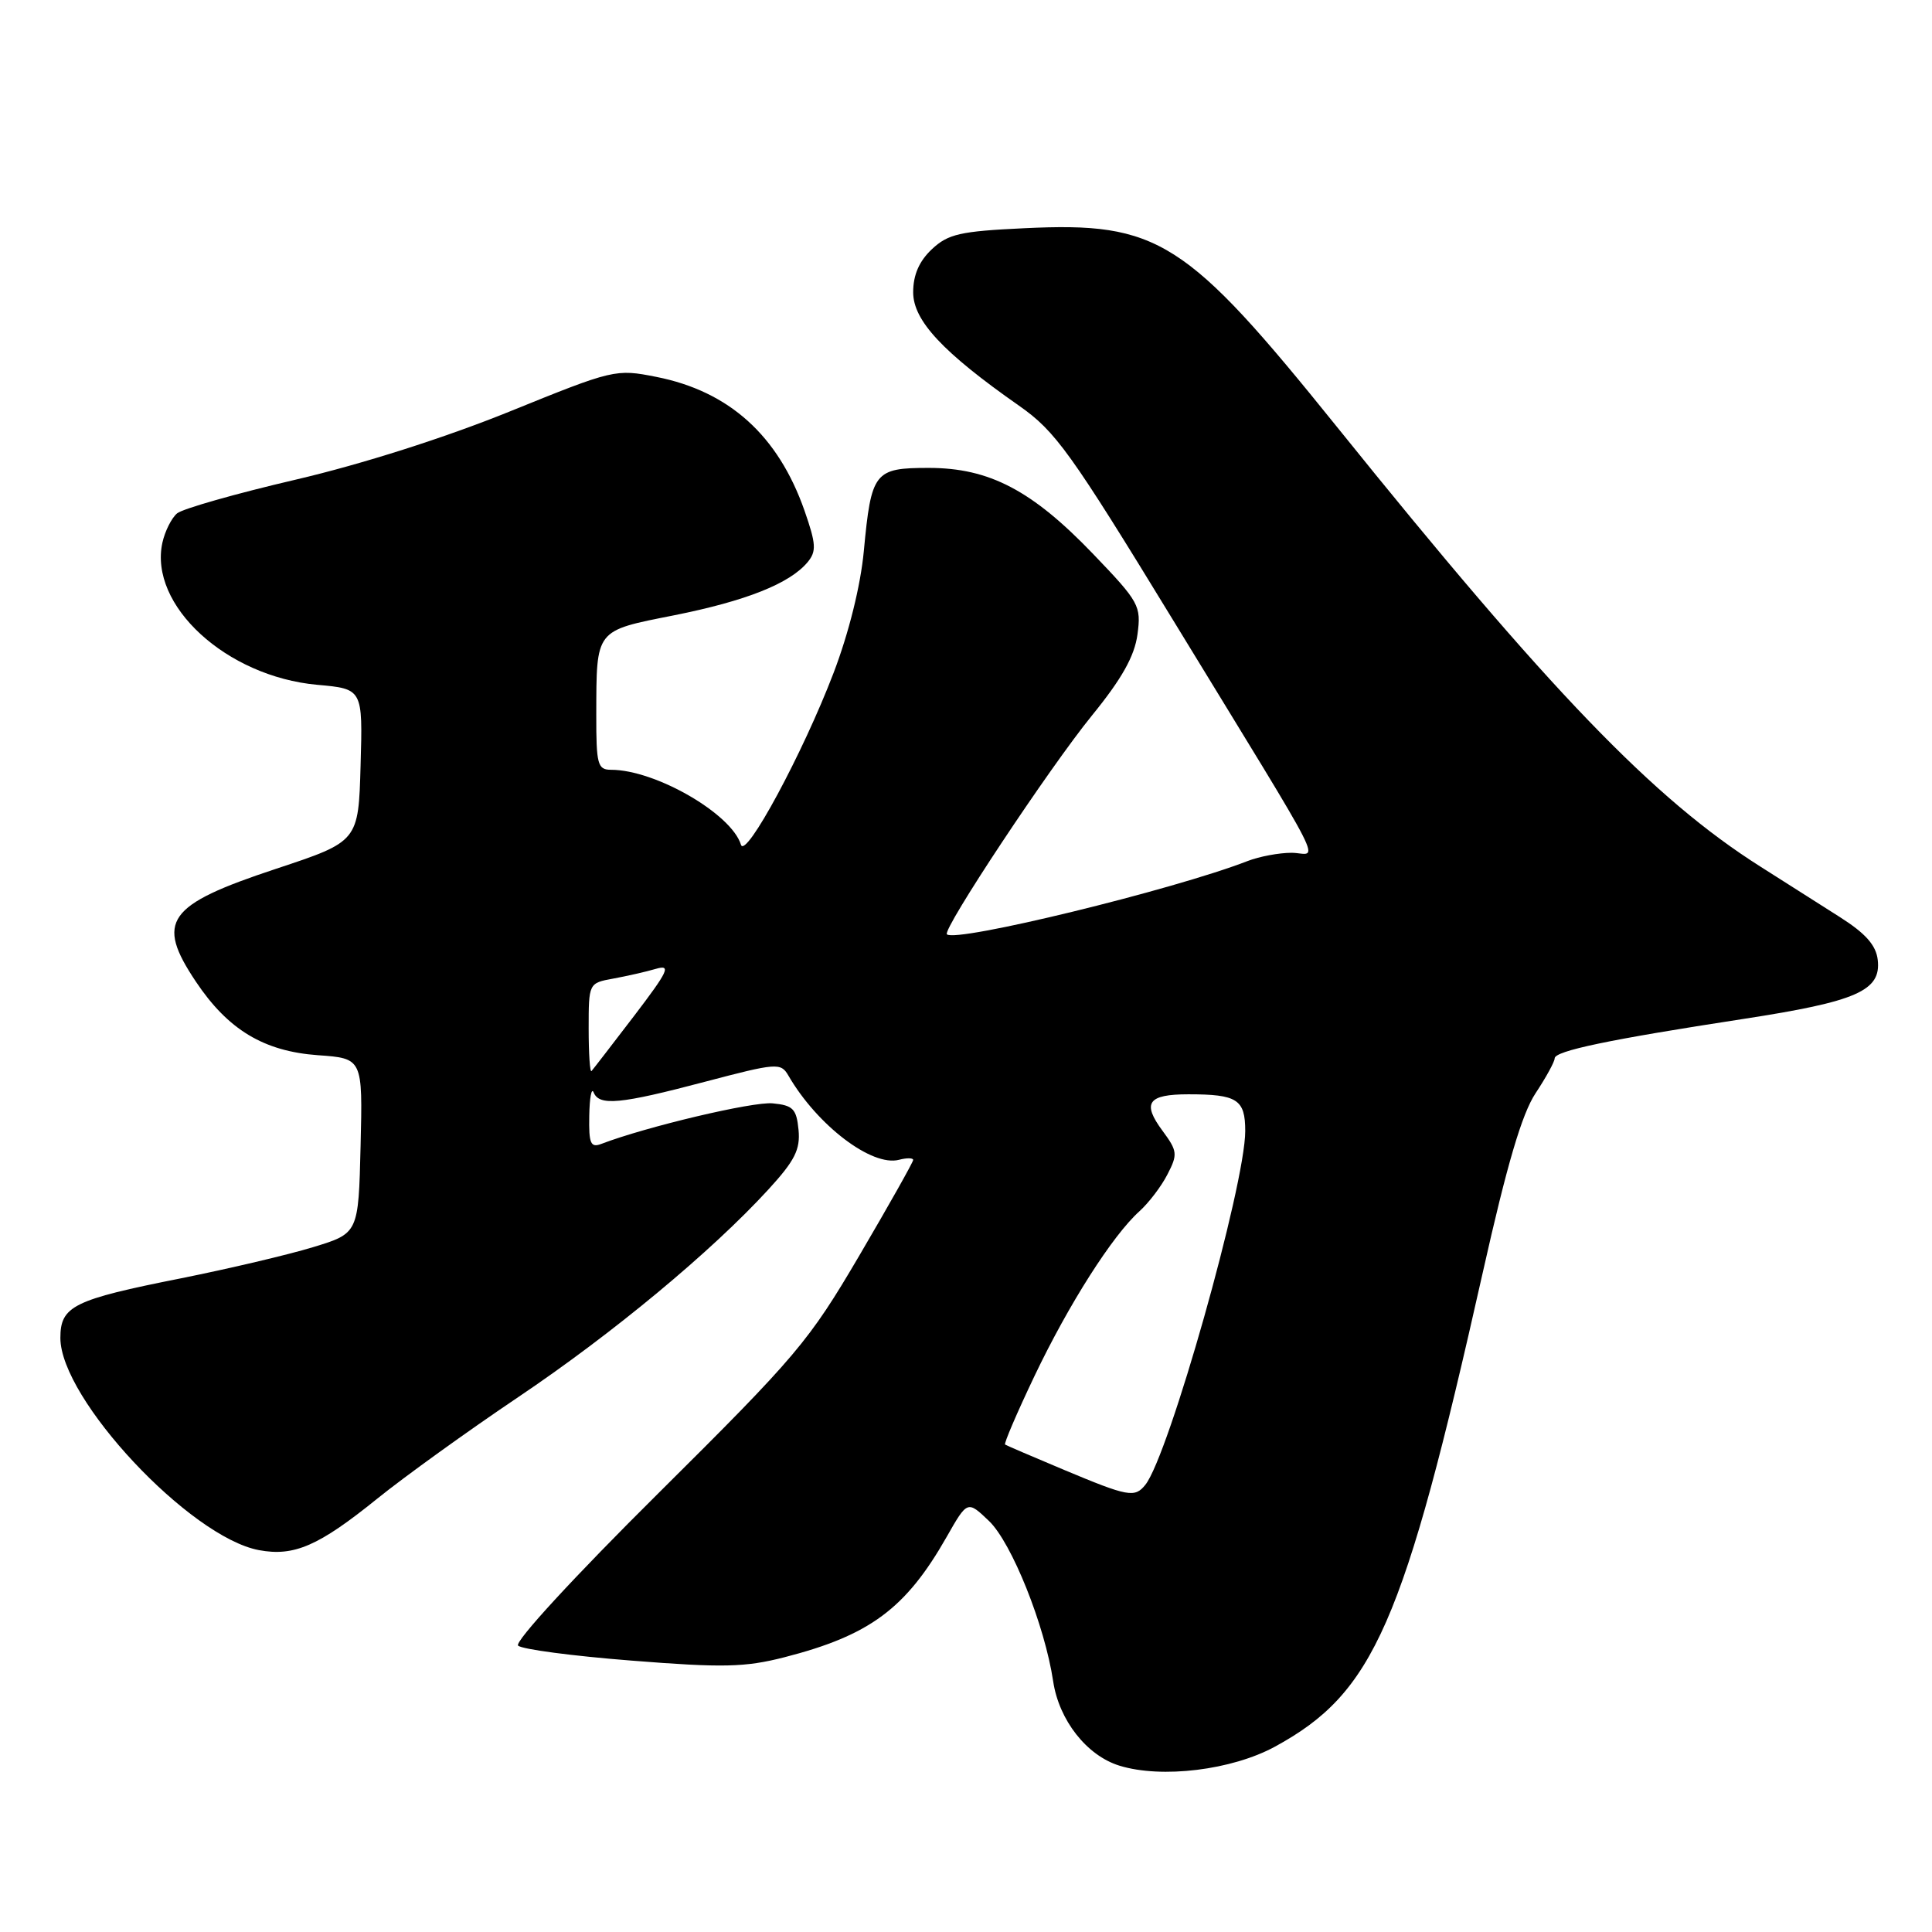<?xml version="1.0" encoding="UTF-8" standalone="no"?>
<!DOCTYPE svg PUBLIC "-//W3C//DTD SVG 1.1//EN" "http://www.w3.org/Graphics/SVG/1.1/DTD/svg11.dtd" >
<svg xmlns="http://www.w3.org/2000/svg" xmlns:xlink="http://www.w3.org/1999/xlink" version="1.1" viewBox="0 0 256 256">
 <g >
 <path fill="currentColor"
d=" M 168.94 231.44 C 182.04 224.30 185.98 215.33 196.48 168.59 C 199.68 154.32 201.66 147.59 203.47 144.86 C 204.86 142.76 206.00 140.68 206.00 140.24 C 206.00 139.25 213.24 137.74 230.97 135.02 C 246.05 132.70 249.28 131.28 248.81 127.19 C 248.59 125.25 247.20 123.68 243.78 121.51 C 241.18 119.85 236.45 116.85 233.28 114.84 C 219.12 105.88 205.37 91.61 177.19 56.61 C 157.12 31.69 153.51 29.39 135.73 30.24 C 127.23 30.64 125.63 31.00 123.48 33.02 C 121.79 34.61 121.00 36.43 121.00 38.73 C 121.00 42.48 124.93 46.69 135.03 53.76 C 139.86 57.14 141.84 59.90 155.44 82.17 C 176.71 117.00 174.67 113.00 171.12 113.00 C 169.48 113.00 166.86 113.49 165.32 114.09 C 155.48 117.91 126.61 124.94 125.47 123.80 C 124.84 123.17 139.08 101.69 144.71 94.78 C 148.66 89.93 150.33 86.94 150.72 84.07 C 151.23 80.27 150.96 79.78 144.88 73.44 C 136.76 64.97 131.09 62.00 123.07 62.00 C 115.85 62.00 115.45 62.50 114.46 73.03 C 114.03 77.60 112.48 83.86 110.45 89.17 C 106.41 99.76 98.79 113.90 98.18 111.93 C 96.92 107.82 86.84 102.00 80.96 102.00 C 79.19 102.00 79.00 101.29 79.01 94.75 C 79.04 83.31 78.79 83.62 89.32 81.53 C 98.88 79.62 104.66 77.32 107.02 74.48 C 108.20 73.05 108.14 72.08 106.60 67.66 C 103.11 57.70 96.62 51.85 86.97 49.94 C 81.58 48.87 81.30 48.94 67.50 54.54 C 58.93 58.01 47.94 61.51 39.16 63.56 C 31.27 65.40 24.21 67.41 23.47 68.02 C 22.73 68.64 21.86 70.38 21.52 71.90 C 19.70 80.20 29.98 89.64 42.03 90.74 C 48.07 91.28 48.07 91.28 47.78 101.39 C 47.50 111.50 47.50 111.50 36.58 115.12 C 22.08 119.92 20.58 122.04 25.96 130.08 C 30.22 136.45 34.95 139.30 42.12 139.82 C 48.06 140.24 48.06 140.24 47.78 151.83 C 47.50 163.42 47.50 163.42 41.50 165.25 C 38.20 166.26 30.32 168.11 24.00 169.38 C 9.70 172.22 8.00 173.06 8.00 177.29 C 8.01 185.37 25.15 203.68 34.31 205.40 C 38.96 206.27 42.21 204.86 49.95 198.61 C 53.55 195.70 61.97 189.63 68.66 185.13 C 81.19 176.70 94.27 165.84 101.81 157.62 C 105.32 153.79 106.06 152.32 105.81 149.71 C 105.54 146.93 105.08 146.46 102.39 146.20 C 99.78 145.94 85.57 149.31 79.66 151.58 C 78.26 152.11 78.01 151.52 78.08 147.86 C 78.12 145.46 78.38 144.06 78.66 144.75 C 79.40 146.57 82.16 146.31 93.37 143.35 C 102.93 140.83 103.46 140.79 104.46 142.51 C 108.28 149.11 115.52 154.62 119.12 153.68 C 120.15 153.41 121.00 153.42 121.00 153.70 C 121.00 153.98 117.79 159.68 113.87 166.36 C 107.16 177.78 105.59 179.64 87.26 197.84 C 76.04 208.97 68.15 217.55 68.65 218.05 C 69.14 218.54 75.90 219.43 83.69 220.04 C 95.78 221.00 98.72 220.93 103.92 219.60 C 115.24 216.70 120.02 213.16 125.43 203.66 C 128.19 198.81 128.19 198.81 131.05 201.54 C 134.06 204.43 138.44 215.37 139.55 222.78 C 140.32 227.94 144.01 232.63 148.33 233.96 C 153.92 235.69 163.23 234.55 168.94 231.44 Z  M 141.00 194.77 C 136.88 193.04 133.35 191.53 133.18 191.41 C 133.00 191.29 134.75 187.21 137.07 182.34 C 141.61 172.82 147.41 163.71 150.98 160.50 C 152.20 159.40 153.88 157.21 154.69 155.62 C 156.07 152.96 156.02 152.52 154.05 149.85 C 151.29 146.13 152.09 145.00 157.48 145.00 C 163.95 145.00 165.00 145.68 165.00 149.87 C 165.00 157.02 154.87 192.89 151.76 196.75 C 150.36 198.49 149.50 198.33 141.00 194.77 Z  M 78.00 136.30 C 78.00 130.28 78.01 130.26 81.25 129.67 C 83.04 129.34 85.58 128.77 86.90 128.38 C 88.97 127.78 88.58 128.63 84.03 134.60 C 81.13 138.39 78.59 141.69 78.38 141.92 C 78.17 142.15 78.00 139.62 78.00 136.30 Z "/>
</g>
</svg>